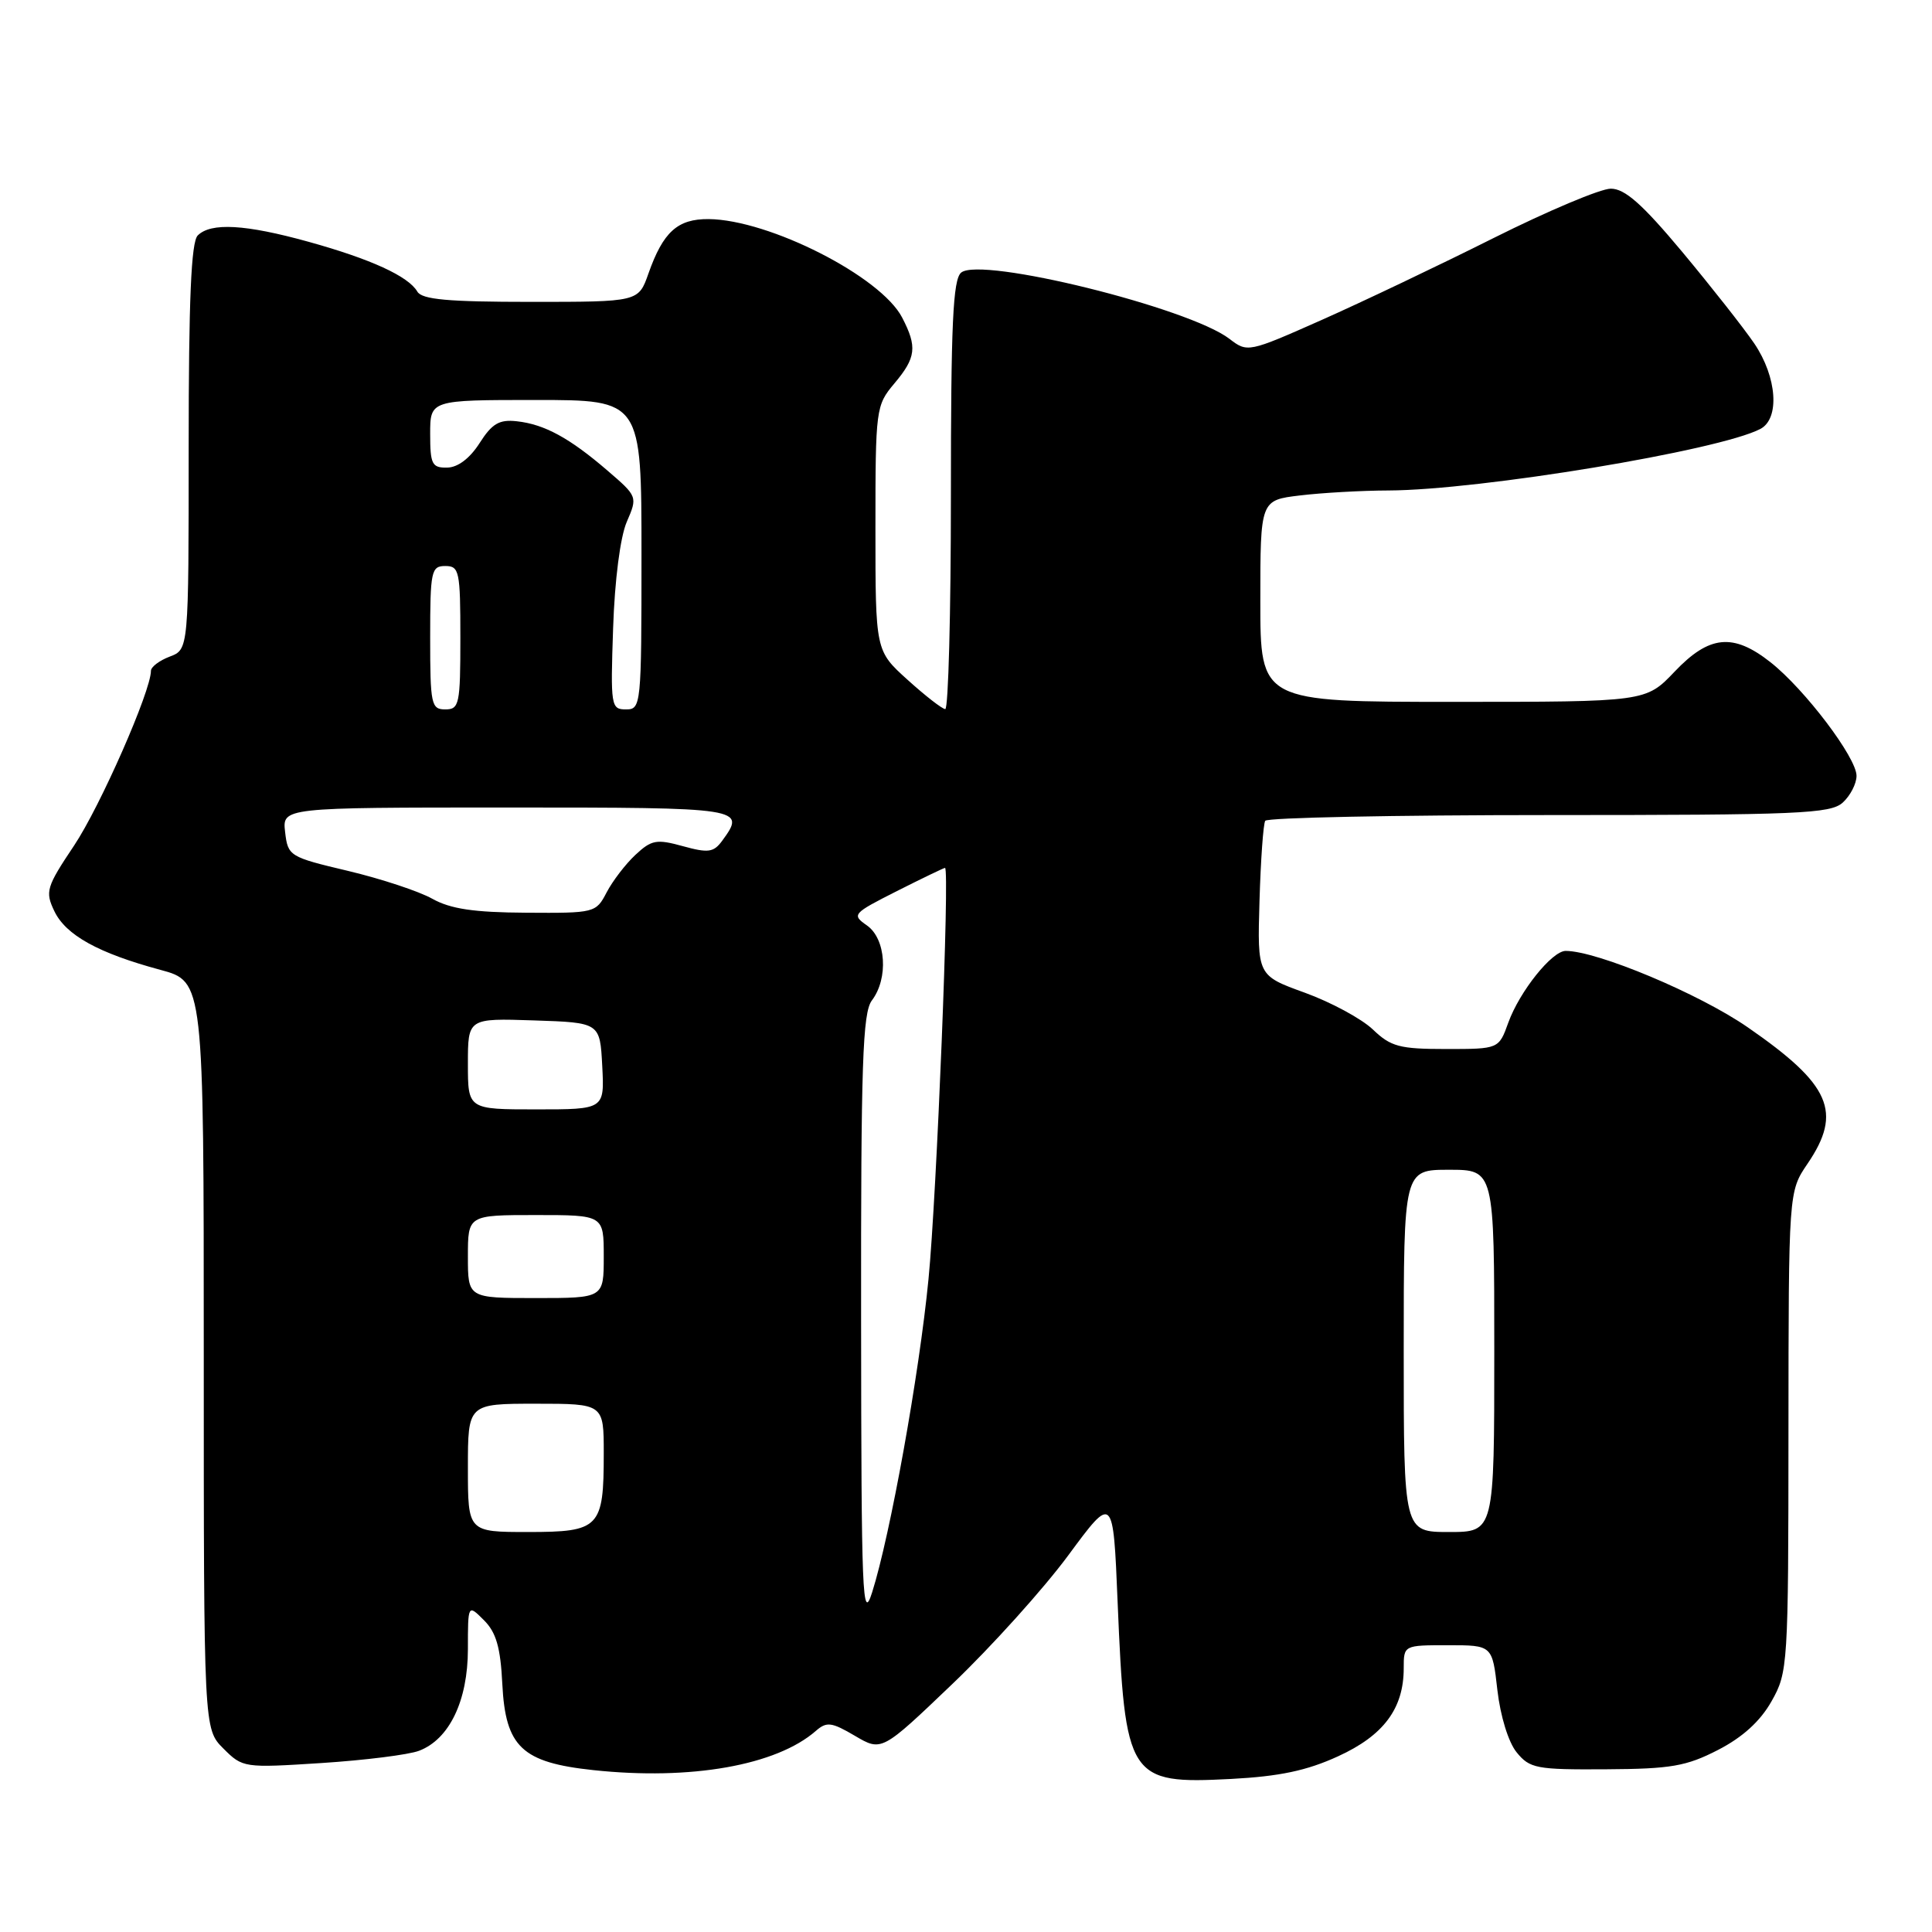 <?xml version="1.0" encoding="UTF-8" standalone="no"?>
<!DOCTYPE svg PUBLIC "-//W3C//DTD SVG 1.1//EN" "http://www.w3.org/Graphics/SVG/1.1/DTD/svg11.dtd" >
<svg xmlns="http://www.w3.org/2000/svg" xmlns:xlink="http://www.w3.org/1999/xlink" version="1.1" viewBox="0 0 256 256">
 <g >
 <path fill="currentColor"
d=" M 177.30 232.72 C 183.34 229.96 186.00 226.39 186.00 221.05 C 186.00 218.00 186.00 218.00 191.87 218.00 C 197.74 218.00 197.74 218.00 198.41 223.94 C 198.81 227.41 199.87 230.85 200.96 232.19 C 202.70 234.33 203.57 234.50 212.81 234.44 C 221.41 234.39 223.44 234.04 227.64 231.88 C 230.89 230.21 233.24 228.08 234.73 225.44 C 236.91 221.59 236.97 220.75 236.98 189.70 C 237.00 157.89 237.00 157.89 239.50 154.21 C 244.17 147.35 242.58 143.72 231.58 136.12 C 225.15 131.67 211.62 126.00 207.46 126.00 C 205.65 126.00 201.36 131.36 199.86 135.50 C 198.60 139.00 198.60 139.00 191.60 139.00 C 185.44 139.00 184.29 138.69 181.91 136.41 C 180.42 134.99 176.37 132.80 172.90 131.54 C 166.60 129.26 166.60 129.26 166.89 119.39 C 167.05 113.96 167.39 109.18 167.65 108.76 C 167.91 108.34 184.82 108.00 205.23 108.00 C 238.36 108.00 242.54 107.82 244.17 106.35 C 245.18 105.43 246.00 103.84 246.00 102.80 C 246.00 100.39 239.14 91.33 234.60 87.75 C 229.65 83.85 226.49 84.16 221.89 89.00 C 218.08 93.00 218.08 93.00 192.54 93.00 C 167.00 93.00 167.00 93.00 167.00 79.64 C 167.00 66.28 167.00 66.28 172.25 65.65 C 175.14 65.30 180.43 65.00 184.00 64.99 C 196.11 64.94 227.79 59.70 233.25 56.84 C 235.86 55.48 235.47 49.97 232.45 45.51 C 231.04 43.44 226.74 37.98 222.90 33.37 C 217.60 27.03 215.30 25.00 213.44 25.00 C 212.08 25.00 205.11 27.94 197.95 31.52 C 190.79 35.11 180.52 40.00 175.12 42.40 C 165.41 46.71 165.29 46.73 162.91 44.90 C 157.55 40.78 129.96 33.96 127.36 36.12 C 126.27 37.02 126.00 42.92 126.00 65.62 C 126.00 81.23 125.66 93.98 125.25 93.96 C 124.84 93.94 122.59 92.19 120.25 90.07 C 116.00 86.23 116.00 86.23 116.00 70.01 C 116.00 54.17 116.06 53.72 118.50 50.82 C 121.39 47.39 121.56 45.97 119.54 42.08 C 116.73 36.64 101.93 29.11 93.90 29.03 C 89.78 29.00 87.87 30.72 85.92 36.25 C 84.60 40.00 84.60 40.00 70.35 40.00 C 59.37 40.00 55.92 39.69 55.30 38.64 C 54.11 36.60 49.12 34.32 40.89 32.04 C 32.53 29.72 27.94 29.46 26.20 31.20 C 25.33 32.07 25.00 39.69 25.00 59.22 C 25.00 86.05 25.00 86.05 22.50 87.00 C 21.12 87.52 20.00 88.37 20.00 88.89 C 20.00 91.57 13.28 106.85 9.83 112.02 C 6.13 117.55 5.96 118.14 7.20 120.73 C 8.72 123.91 13.02 126.29 21.25 128.51 C 27.00 130.06 27.00 130.06 27.00 179.57 C 27.00 229.09 27.00 229.09 29.60 231.69 C 32.16 234.25 32.32 234.27 42.62 233.61 C 48.35 233.24 54.16 232.51 55.52 231.99 C 59.54 230.47 61.99 225.36 62.00 218.53 C 62.00 212.56 62.00 212.56 64.12 214.68 C 65.75 216.30 66.32 218.29 66.56 223.15 C 66.98 231.48 69.15 233.54 78.62 234.55 C 91.52 235.93 102.88 233.93 108.12 229.34 C 109.54 228.10 110.20 228.19 113.29 230.01 C 116.83 232.09 116.83 232.09 126.22 223.11 C 131.39 218.17 138.29 210.51 141.56 206.08 C 147.50 198.03 147.50 198.03 148.09 212.27 C 149.07 235.74 149.51 236.42 163.12 235.72 C 169.54 235.38 173.16 234.62 177.30 232.72 Z  M 114.10 175.00 C 114.07 140.90 114.30 134.19 115.53 132.56 C 117.75 129.63 117.40 124.40 114.88 122.63 C 112.83 121.20 112.96 121.05 118.85 118.07 C 122.20 116.38 125.07 115.00 125.22 115.00 C 125.86 115.00 124.12 158.45 123.03 169.50 C 121.80 182.12 117.97 203.39 115.56 211.00 C 114.27 215.06 114.13 211.51 114.10 175.00 Z  M 62.00 194.50 C 62.00 186.00 62.00 186.00 71.00 186.00 C 80.00 186.00 80.00 186.00 80.00 192.57 C 80.00 202.45 79.47 203.00 69.96 203.00 C 62.00 203.00 62.00 203.00 62.00 194.50 Z  M 186.00 179.00 C 186.00 155.00 186.00 155.00 192.00 155.00 C 198.00 155.00 198.00 155.00 198.00 179.00 C 198.00 203.00 198.00 203.00 192.00 203.00 C 186.00 203.00 186.00 203.00 186.00 179.00 Z  M 62.00 166.50 C 62.00 161.00 62.00 161.00 71.00 161.00 C 80.00 161.00 80.00 161.00 80.00 166.50 C 80.00 172.00 80.00 172.00 71.00 172.00 C 62.00 172.00 62.00 172.00 62.00 166.50 Z  M 62.00 140.96 C 62.00 134.92 62.00 134.92 70.75 135.21 C 79.50 135.50 79.50 135.50 79.80 141.25 C 80.10 147.00 80.10 147.00 71.05 147.00 C 62.00 147.00 62.00 147.00 62.00 140.96 Z  M 57.28 119.09 C 55.52 118.10 50.49 116.44 46.12 115.40 C 38.35 113.56 38.15 113.44 37.78 110.26 C 37.40 107.00 37.40 107.00 67.20 107.00 C 98.62 107.00 98.88 107.04 95.69 111.41 C 94.56 112.95 93.85 113.05 90.48 112.12 C 87.00 111.16 86.33 111.28 84.20 113.27 C 82.88 114.50 81.17 116.74 80.38 118.25 C 78.97 120.96 78.80 121.00 69.72 120.94 C 62.78 120.90 59.70 120.44 57.28 119.09 Z  M 57.00 84.50 C 57.00 75.67 57.14 75.00 59.00 75.00 C 60.86 75.00 61.00 75.67 61.00 84.50 C 61.00 93.33 60.86 94.00 59.00 94.00 C 57.14 94.00 57.00 93.33 57.00 84.50 Z  M 81.24 83.25 C 81.45 76.86 82.19 71.14 83.05 69.15 C 84.49 65.82 84.48 65.78 80.50 62.36 C 75.47 58.03 72.14 56.22 68.48 55.82 C 66.16 55.56 65.20 56.12 63.55 58.71 C 62.26 60.73 60.67 61.94 59.25 61.96 C 57.24 62.00 57.00 61.51 57.00 57.50 C 57.00 53.00 57.00 53.00 71.00 53.00 C 85.00 53.00 85.00 53.00 85.00 73.50 C 85.00 93.54 84.95 94.00 82.94 94.00 C 80.96 94.00 80.89 93.56 81.24 83.25 Z "/>
</g>
</svg>